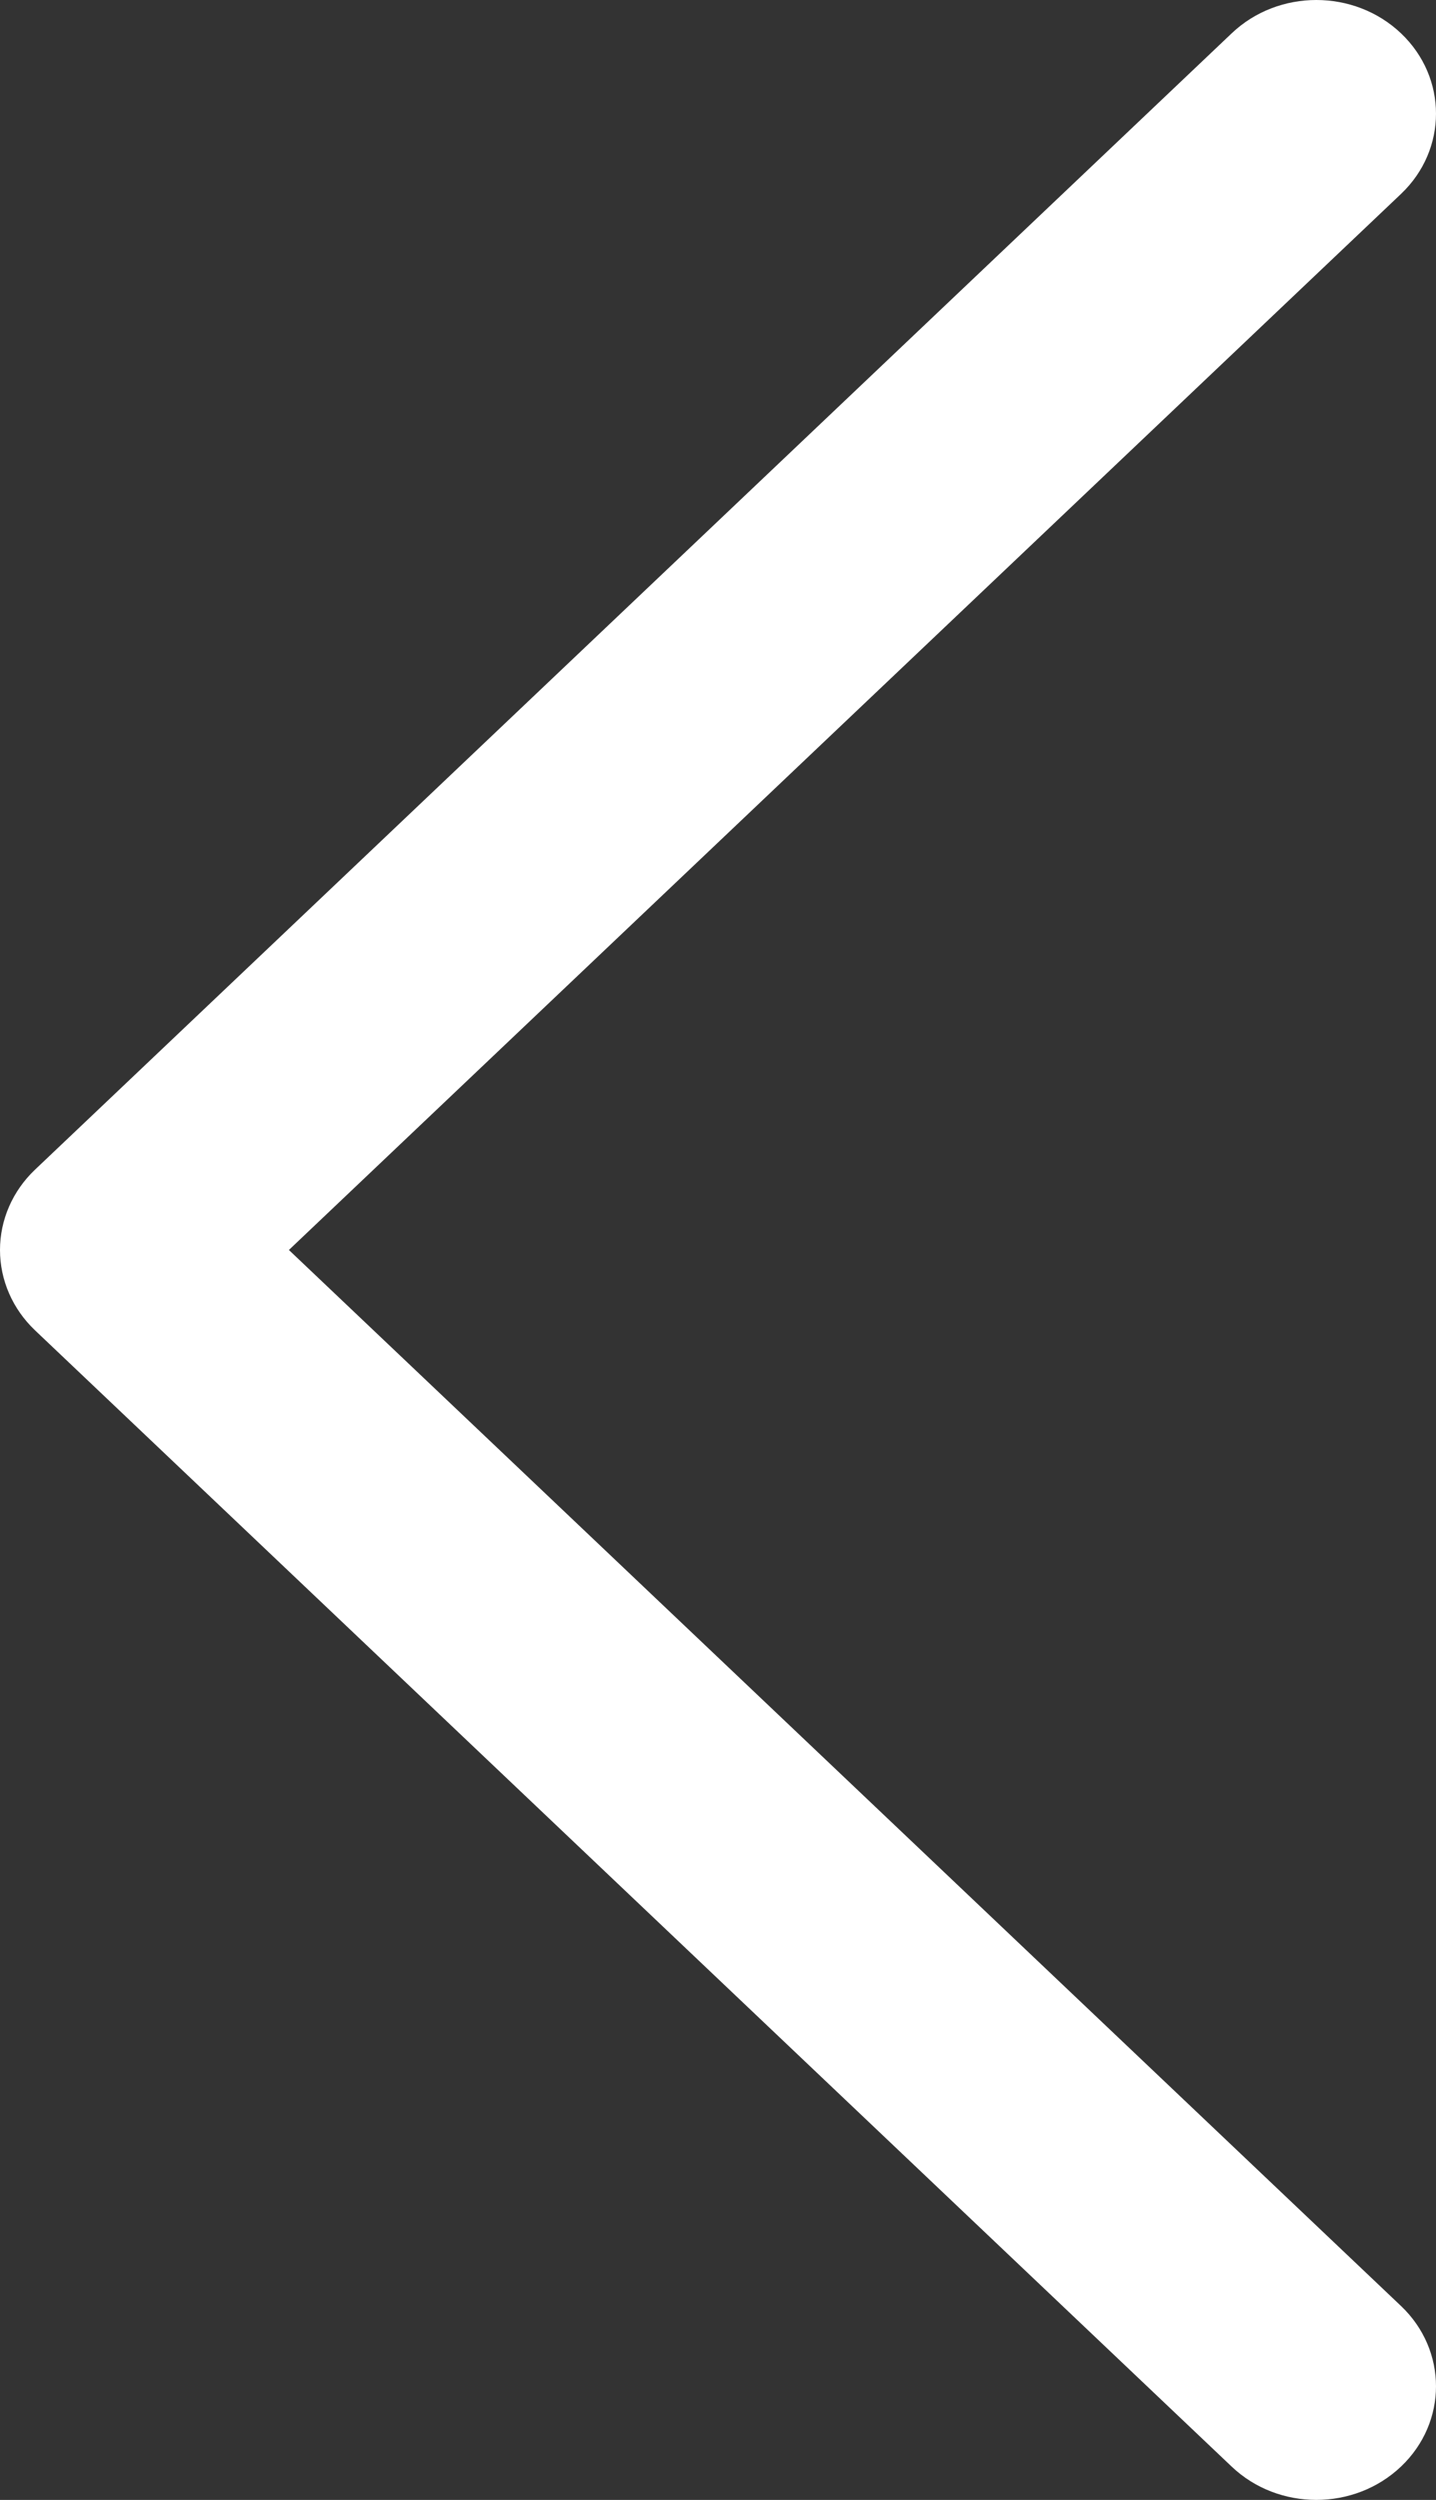 <svg width="54" height="94" viewBox="0 0 54 94" fill="none" xmlns="http://www.w3.org/2000/svg">
<rect x="0" y="0" width="54" height="94" fill="#333333" stroke="none"/>
<path d="M1.318 50.023L46.318 92.749C48.075 94.417 50.925 94.417 52.682 92.748C54.439 91.08 54.439 88.374 52.682 86.706L10.864 47.001L52.682 7.294C54.439 5.625 54.439 2.92 52.682 1.251C51.803 0.417 50.652 -2.02656e-06 49.5 -2.02656e-06C48.348 -2.02656e-06 47.197 0.417 46.318 1.252L1.318 43.98C0.474 44.781 0 45.868 0 47.001C0 48.134 0.474 49.221 1.318 50.023Z" fill="white"/>
</svg>

